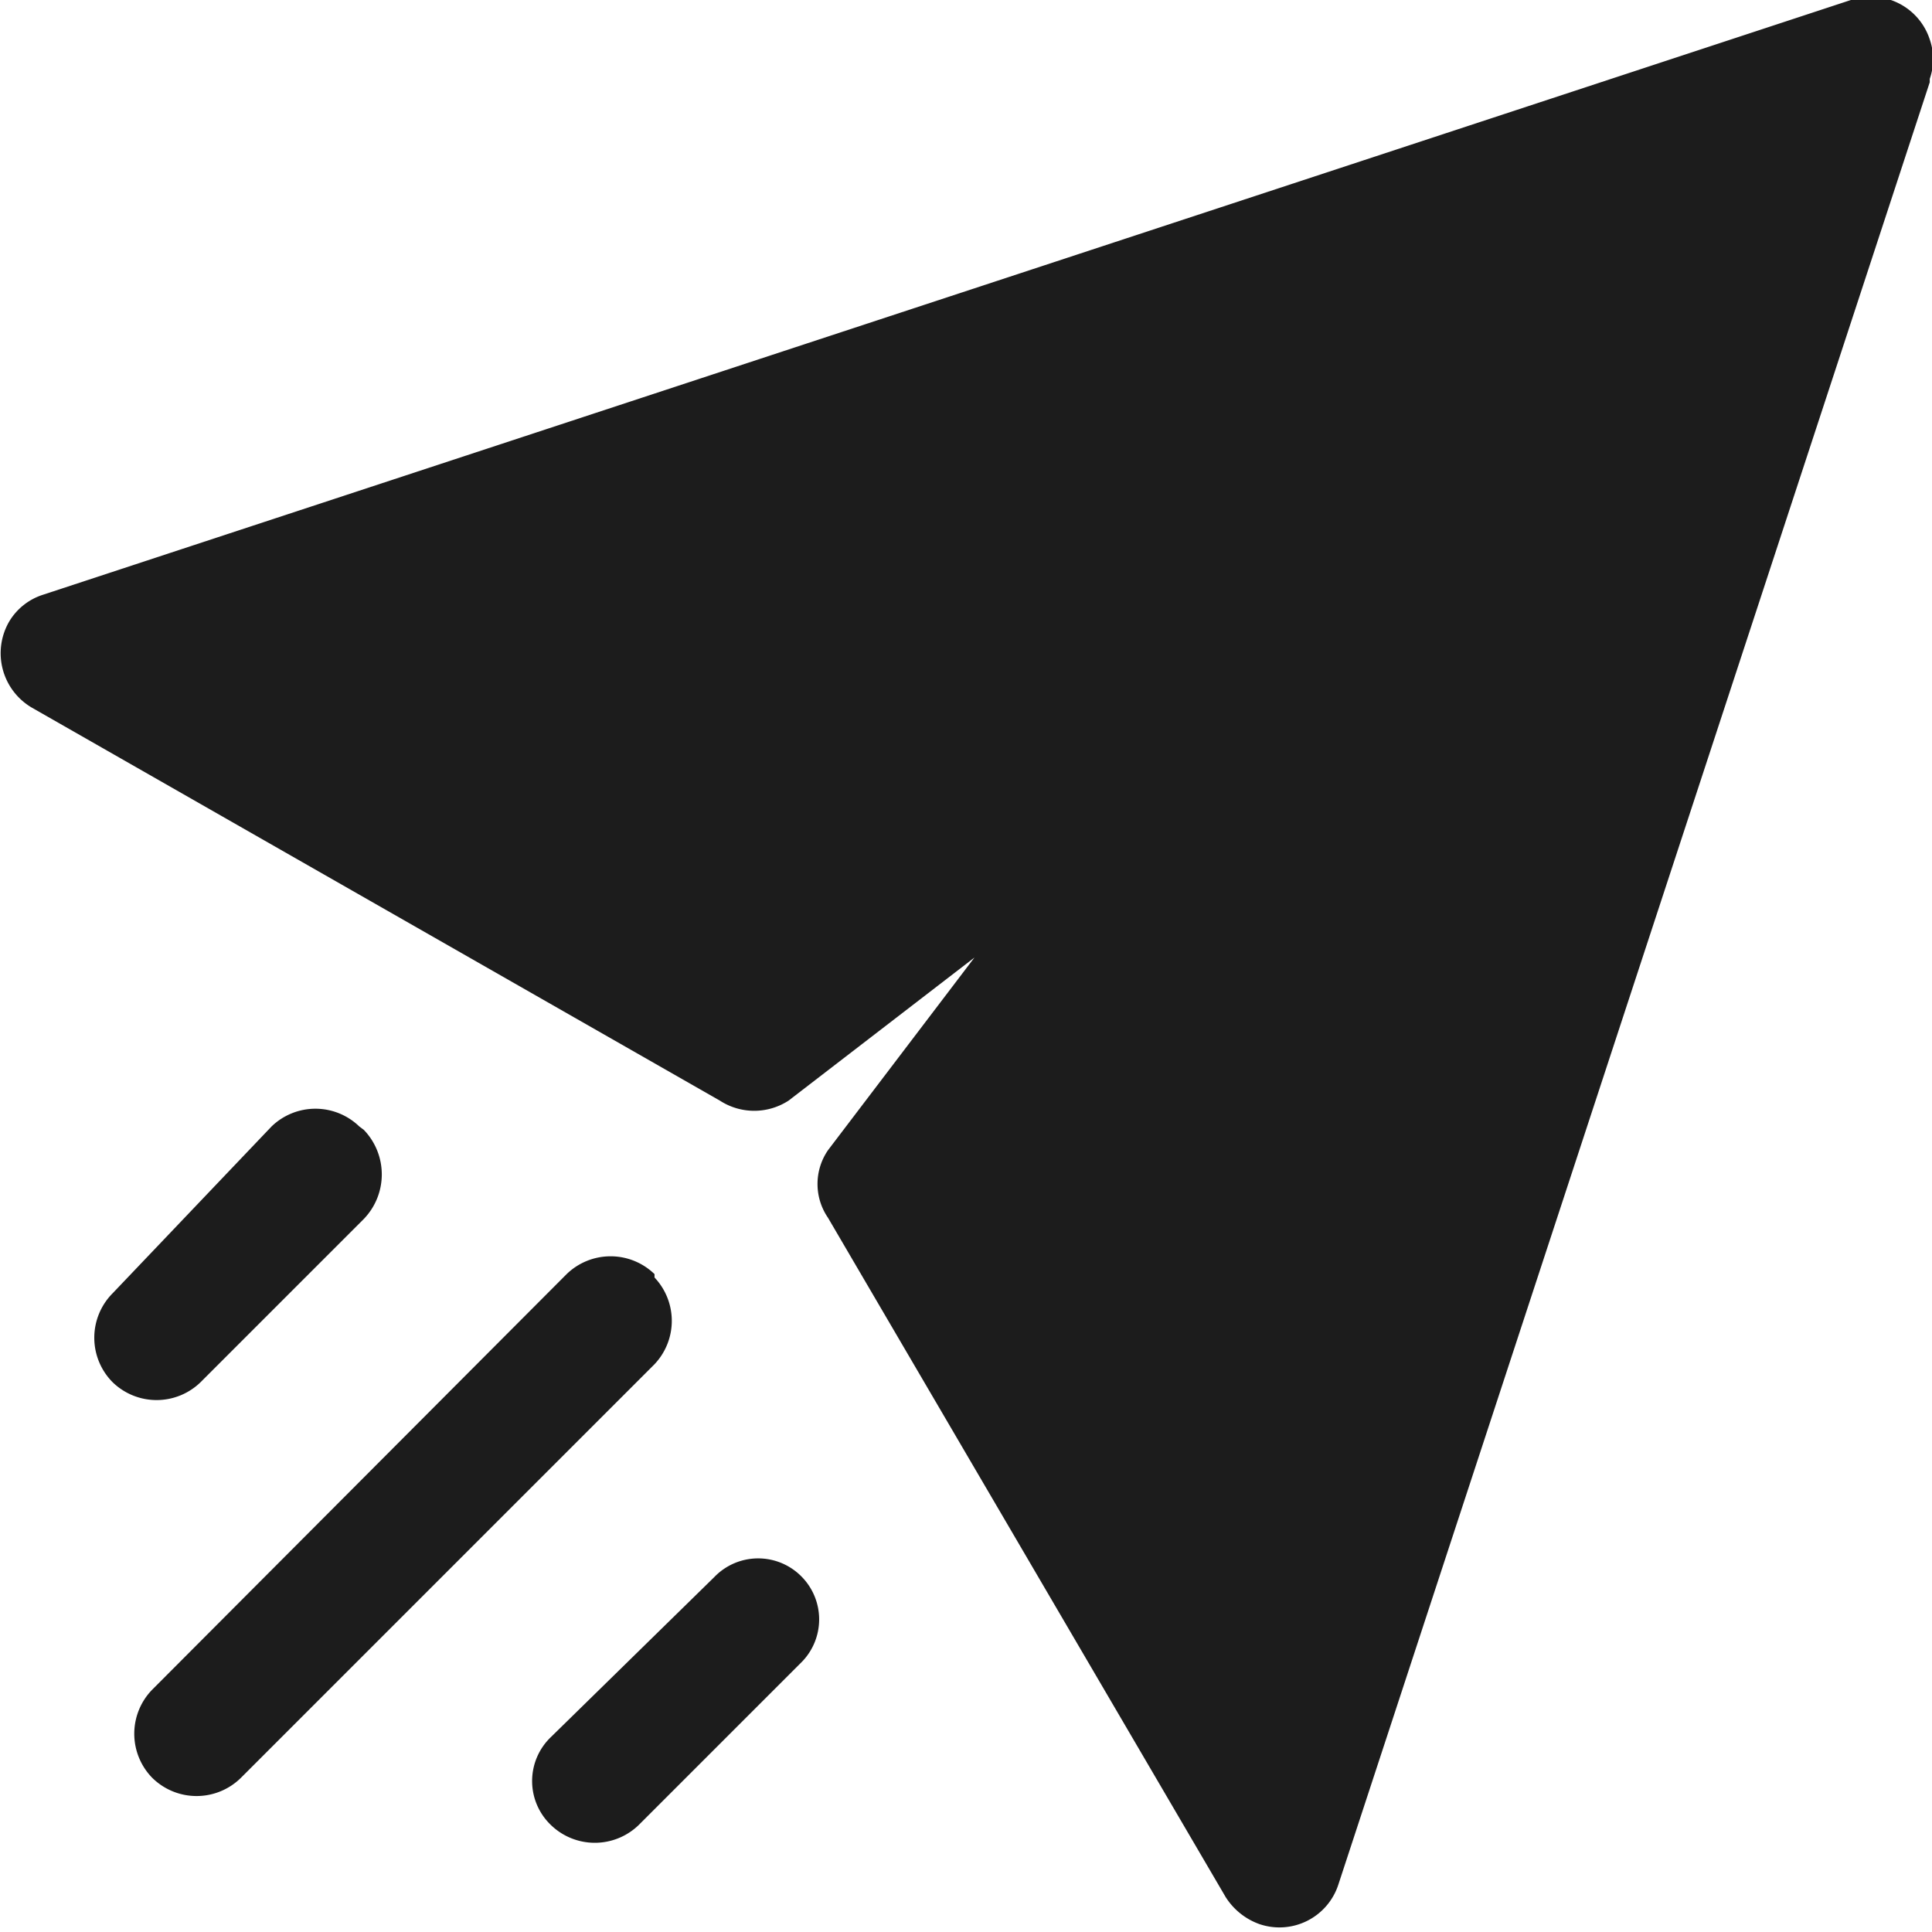 <svg id="Layer_1" data-name="Layer 1" xmlns="http://www.w3.org/2000/svg" viewBox="0 0 17.15 17.15"><defs><style>.cls-1{fill:#1c1c1c;}</style></defs><path id="direct" class="cls-1" d="M7.12,14a.54.54,0,0,0-.78,0h0L4.89,15.42a.54.54,0,0,0,0,.78.56.56,0,0,0,.78,0l1.45-1.45A.54.54,0,0,0,7.12,14ZM3.19,10a.56.56,0,0,0-.78,0L1,11.48a.56.56,0,0,0,0,.79.56.56,0,0,0,.78,0l1.45-1.45a.57.57,0,0,0,0-.79Zm2.62,1.31a.56.56,0,0,0-.78,0L1.35,15a.56.56,0,0,0,0,.78.56.56,0,0,0,.79,0l3.67-3.67A.56.56,0,0,0,5.81,11.34ZM17.13.73l-5.25,16a.55.55,0,0,1-.7.35.59.59,0,0,1-.3-.24L7.35,10.81a.53.53,0,0,1,0-.6L8.65,8.5,7,9.77a.56.56,0,0,1-.61,0L.28,6.28a.56.56,0,0,1-.2-.76.54.54,0,0,1,.3-.24L16.43,0a.55.55,0,0,1,.7.35.53.53,0,0,1,0,.35Z"/></svg>